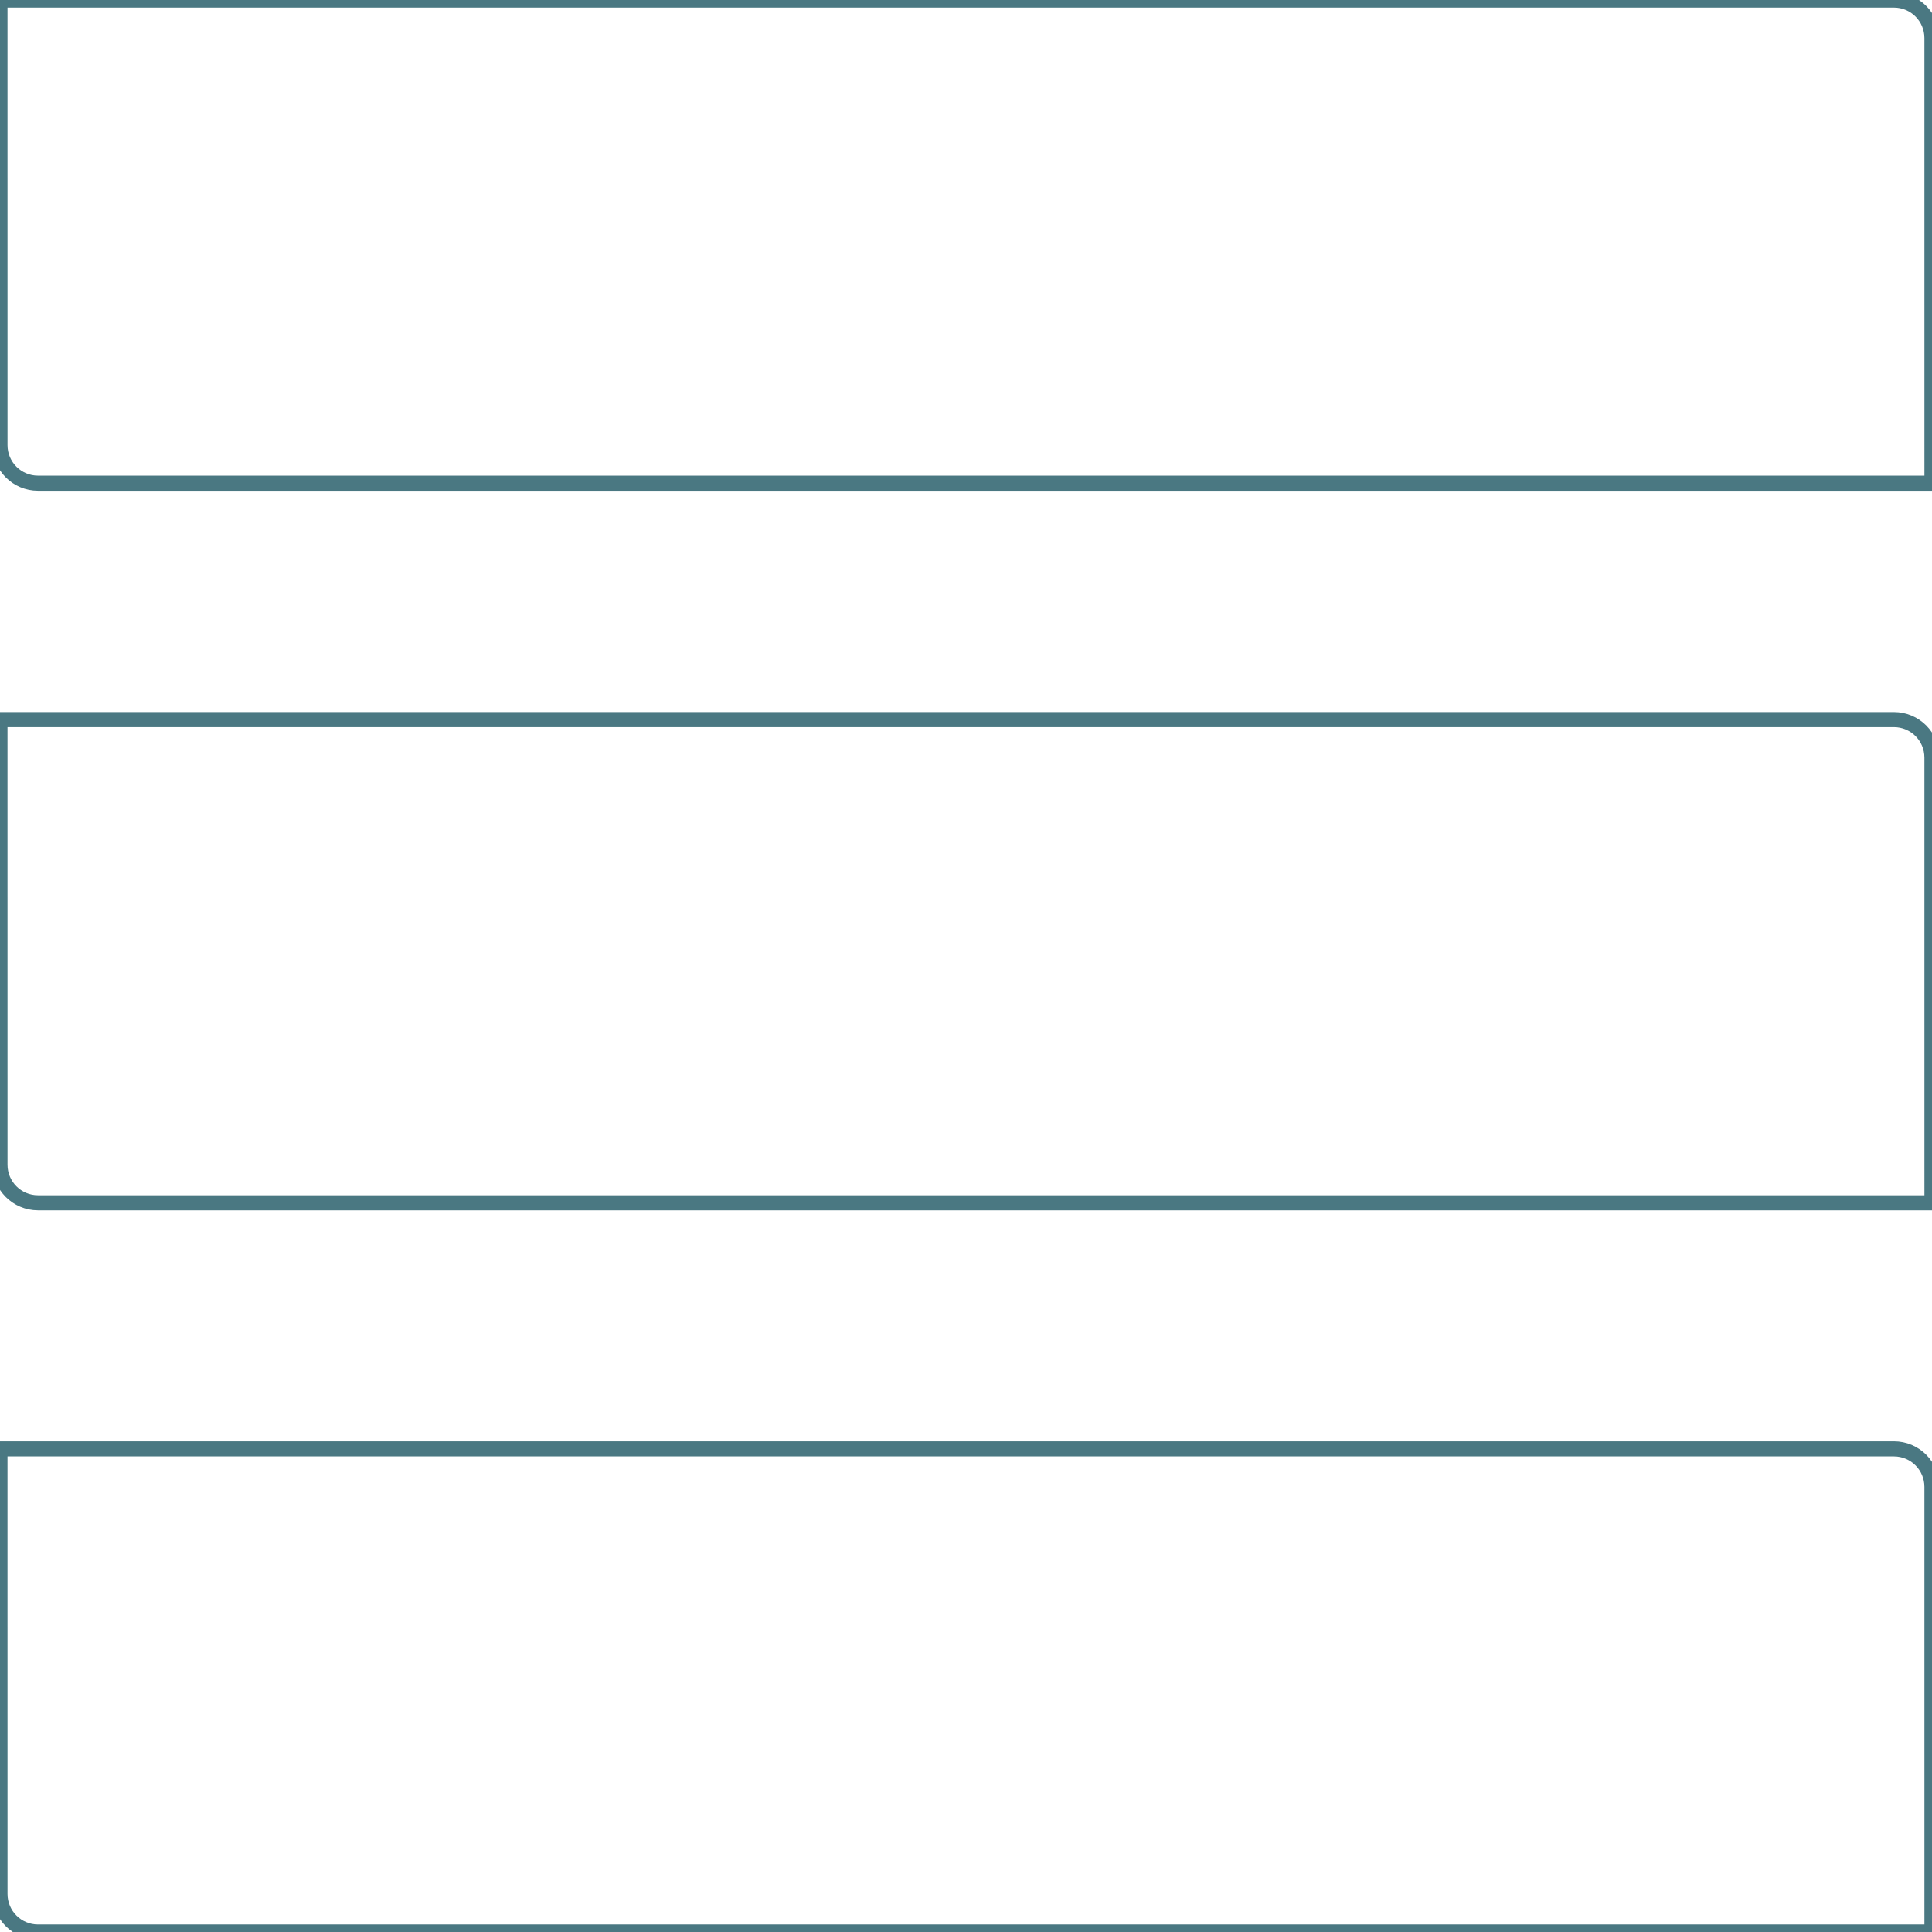 <svg version="1.1" viewBox="0.0 0.0 128.0 128.0" fill="none" stroke="none" stroke-linecap="square" stroke-miterlimit="10" xmlns:xlink="http://www.w3.org/1999/xlink" xmlns="http://www.w3.org/2000/svg"><clipPath id="p.0"><path d="m0 0l128.0 0l0 128.0l-128.0 0l0 -128.0z" clip-rule="nonzero"/></clipPath><g clip-path="url(#p.0)"><path fill="#000000" fill-opacity="0.0" d="m0 0l128.0 0l0 128.0l-128.0 0z" fill-rule="evenodd"/><path fill="#000000" fill-opacity="0.0" d="m2.518 79.688l125.479 0c2.822876E-4 0 5.569458E-4 -1.1444092E-4 7.5531006E-4 -3.1280518E-4c1.9836426E-4 -1.9836426E-4 3.1280518E-4 -4.7302246E-4 3.1280518E-4 -7.5531006E-4l-0.001 -29.493c0 -1.391 -1.128 -2.519 -2.519 -2.519l-125.48 0l0 0c-5.89099E-4 0 -0.001 4.7683716E-4 -0.001 0.001l0.001 29.493l0 0c0 1.391 1.128 2.519 2.519 2.519z" fill-rule="evenodd"/><path stroke="#4a7882" stroke-width="1.0" stroke-linejoin="round" stroke-linecap="butt" d="m2.518 79.688l125.479 0c2.822876E-4 0 5.569458E-4 -1.1444092E-4 7.5531006E-4 -3.1280518E-4c1.9836426E-4 -1.9836426E-4 3.1280518E-4 -4.7302246E-4 3.1280518E-4 -7.5531006E-4l-0.001 -29.493c0 -1.391 -1.128 -2.519 -2.519 -2.519l-125.48 0l0 0c-5.89099E-4 0 -0.001 4.7683716E-4 -0.001 0.001l0.001 29.493l0 0c0 1.391 1.128 2.519 2.519 2.519z" fill-rule="evenodd"/><path fill="#000000" fill-opacity="0.0" d="m2.518 128.003l125.479 0c2.822876E-4 0 5.569458E-4 -1.0681152E-4 7.5531006E-4 -3.0517578E-4c1.9836426E-4 -1.9836426E-4 3.1280518E-4 -4.7302246E-4 3.1280518E-4 -7.6293945E-4l-0.001 -29.493c0 -1.391 -1.128 -2.519 -2.519 -2.519l-125.48 0l0 0c-5.89099E-4 0 -0.001 4.8065186E-4 -0.001 0.001l0.001 29.493l0 0c0 1.391 1.128 2.519 2.519 2.519z" fill-rule="evenodd"/><path stroke="#4a7882" stroke-width="1.0" stroke-linejoin="round" stroke-linecap="butt" d="m2.518 128.003l125.479 0c2.822876E-4 0 5.569458E-4 -1.0681152E-4 7.5531006E-4 -3.0517578E-4c1.9836426E-4 -1.9836426E-4 3.1280518E-4 -4.7302246E-4 3.1280518E-4 -7.6293945E-4l-0.001 -29.493c0 -1.391 -1.128 -2.519 -2.519 -2.519l-125.48 0l0 0c-5.89099E-4 0 -0.001 4.8065186E-4 -0.001 0.001l0.001 29.493l0 0c0 1.391 1.128 2.519 2.519 2.519z" fill-rule="evenodd"/><path fill="#000000" fill-opacity="0.0" d="m2.518 32.015l125.479 0c2.822876E-4 0 5.569458E-4 -1.1062622E-4 7.5531006E-4 -3.1280518E-4c1.9836426E-4 -1.9836426E-4 3.1280518E-4 -4.6920776E-4 3.1280518E-4 -7.5531006E-4l-0.001 -29.493c0 -1.391 -1.128 -2.519 -2.519 -2.519l-125.48 0l0 0c-5.89099E-4 0 -0.001 4.7755893E-4 -0.001 0.001l0.001 29.493l0 0c0 1.391 1.128 2.519 2.519 2.519z" fill-rule="evenodd"/><path stroke="#4a7882" stroke-width="1.0" stroke-linejoin="round" stroke-linecap="butt" d="m2.518 32.015l125.479 0c2.822876E-4 0 5.569458E-4 -1.1062622E-4 7.5531006E-4 -3.1280518E-4c1.9836426E-4 -1.9836426E-4 3.1280518E-4 -4.6920776E-4 3.1280518E-4 -7.5531006E-4l-0.001 -29.493c0 -1.391 -1.128 -2.519 -2.519 -2.519l-125.48 0l0 0c-5.89099E-4 0 -0.001 4.7755893E-4 -0.001 0.001l0.001 29.493l0 0c0 1.391 1.128 2.519 2.519 2.519z" fill-rule="evenodd"/></g></svg>